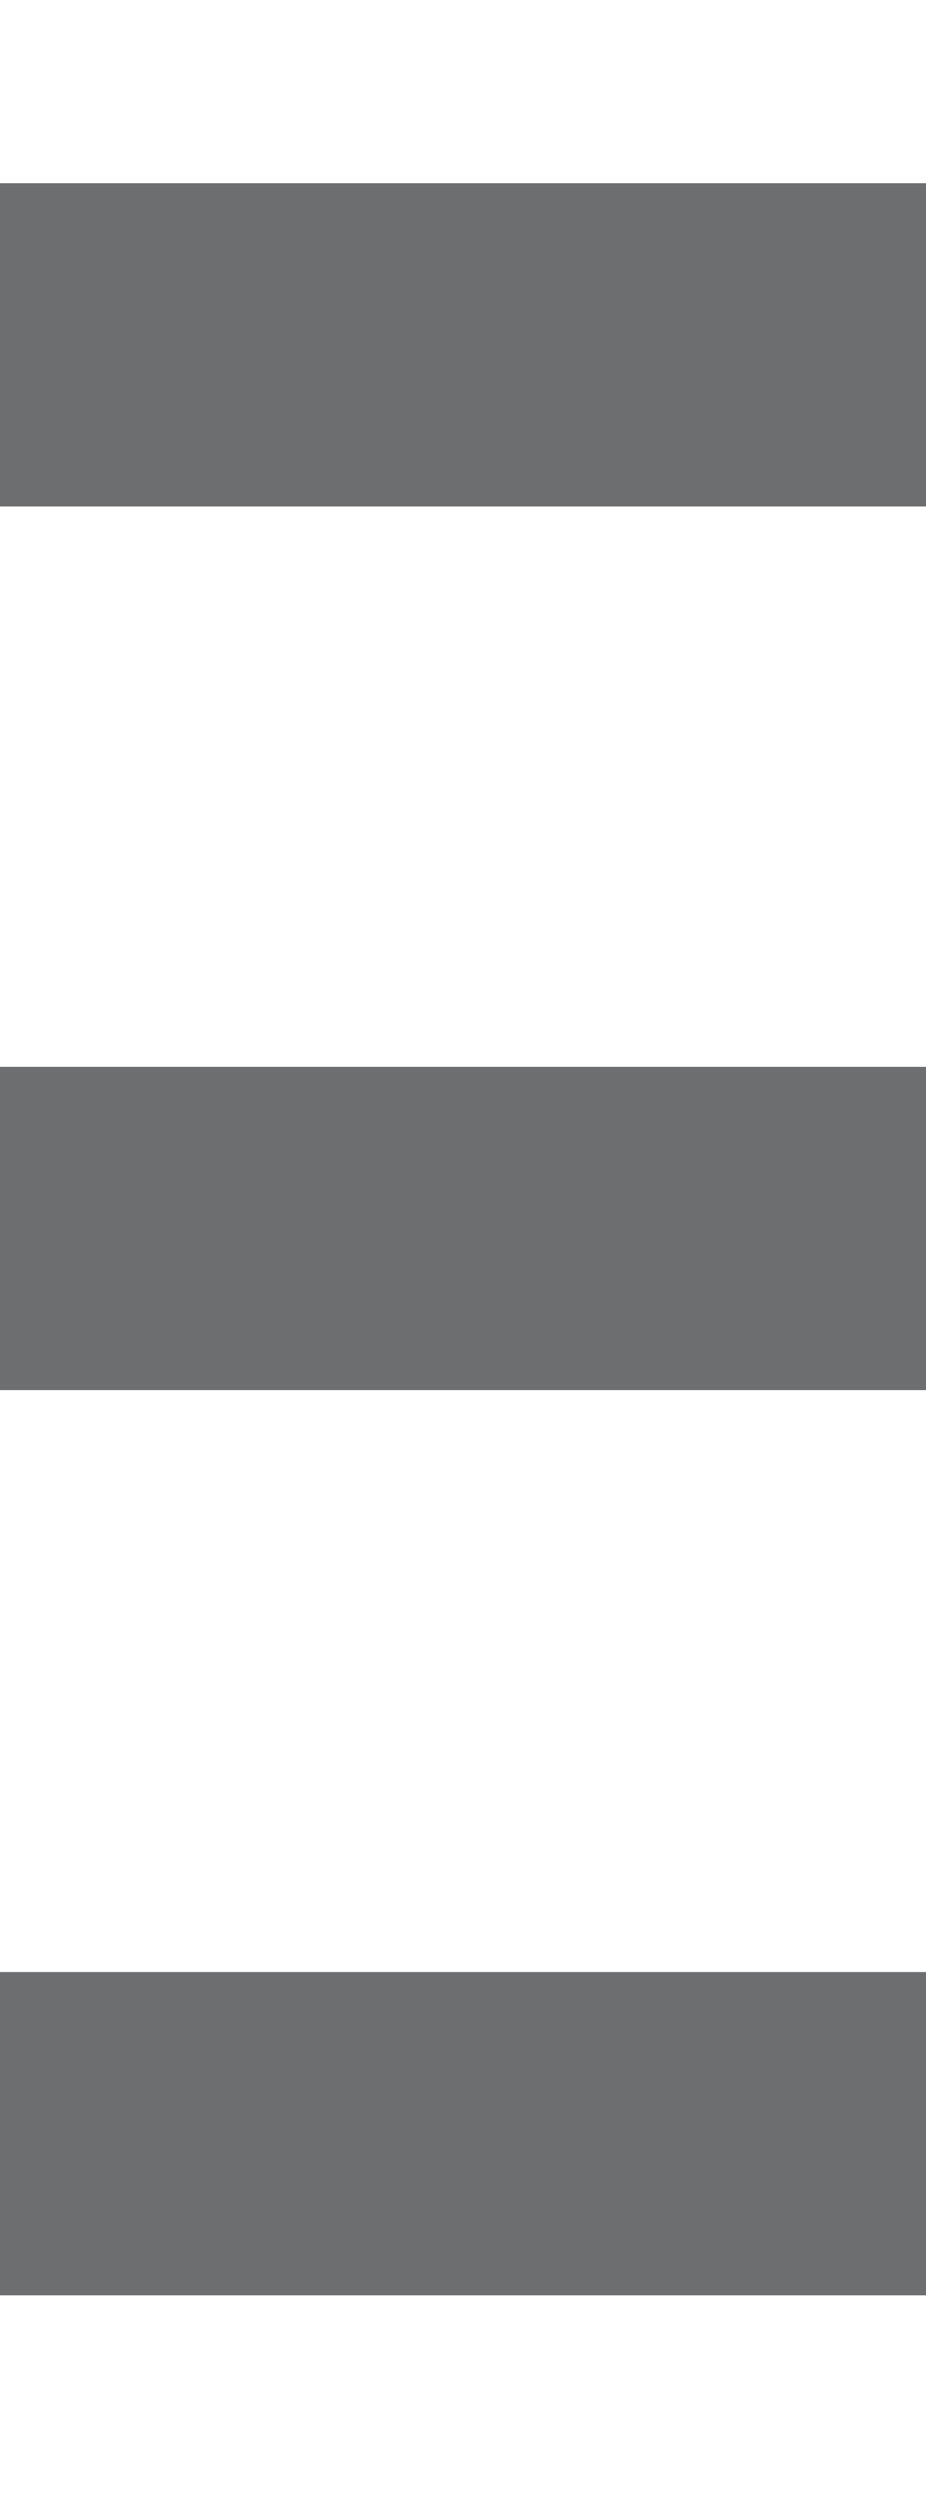 <?xml version="1.0" encoding="utf-8"?>
<!-- Generator: Adobe Illustrator 21.1.0, SVG Export Plug-In . SVG Version: 6.00 Build 0)  -->
<svg version="1.1" id="Layer_1" xmlns="http://www.w3.org/2000/svg" xmlns:xlink="http://www.w3.org/1999/xlink" x="0px" y="0px"
	 viewBox="0 0 4.3 11.6" style="enable-background:new 0 0 4.3 11.6;" xml:space="preserve">
<style type="text/css">
	.st0{fill:none;stroke:#6D6E70;stroke-width:1.5;stroke-linecap:round;stroke-linejoin:round;}
</style>
<title>menu_btn</title>
<g id="Layer_2">
	<g id="Layer_1-2">
		<line class="st0" x1="4.7" y1="5.7" x2="-0.4" y2="5.7"/>
		<line class="st0" x1="4.7" y1="1.6" x2="-0.4" y2="1.6"/>
		<line class="st0" x1="4.7" y1="9.9" x2="-0.4" y2="9.9"/>
	</g>
</g>
</svg>
